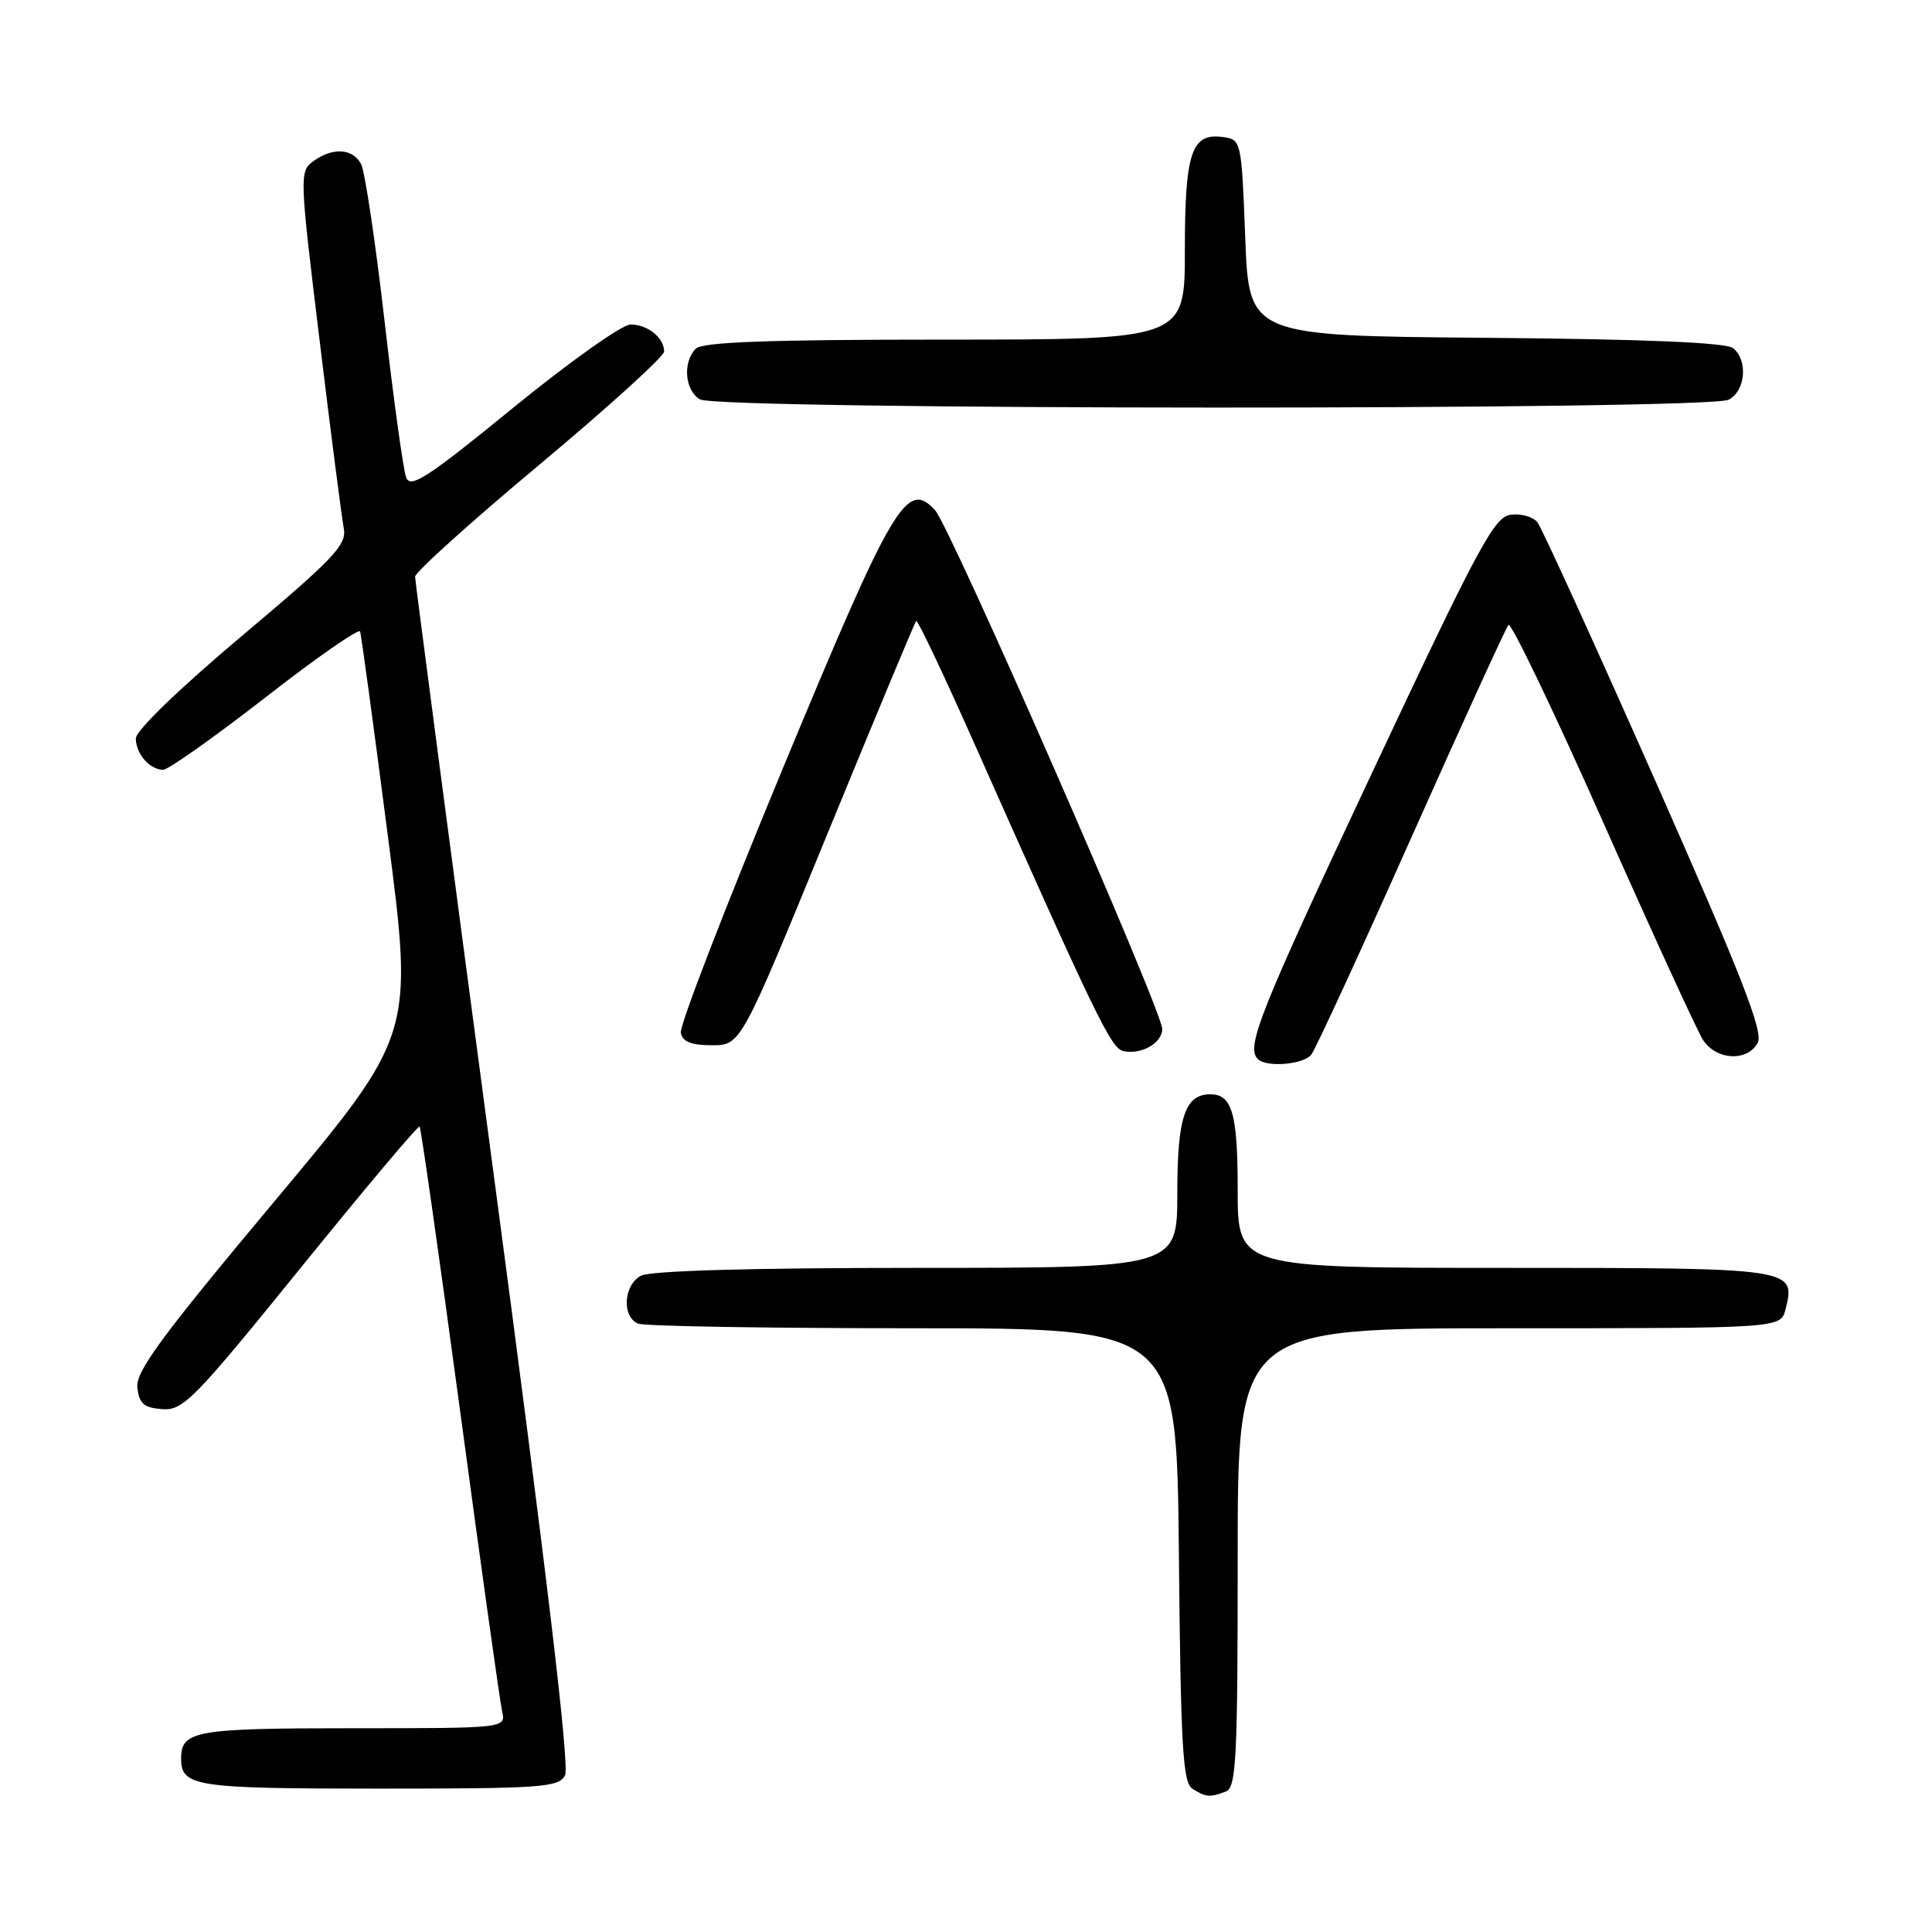 <?xml version="1.0" encoding="UTF-8" standalone="no"?>
<!DOCTYPE svg PUBLIC "-//W3C//DTD SVG 1.1//EN" "http://www.w3.org/Graphics/SVG/1.1/DTD/svg11.dtd" >
<svg xmlns="http://www.w3.org/2000/svg" xmlns:xlink="http://www.w3.org/1999/xlink" version="1.1" viewBox="0 0 256 256">
 <g >
 <path fill="currentColor"
d=" M 162.42 237.39 C 163.81 236.86 164.00 233.18 164.00 206.39 C 164.00 176.00 164.00 176.00 199.98 176.00 C 235.96 176.00 235.96 176.00 236.59 173.49 C 237.97 168.02 237.86 168.00 199.38 168.00 C 164.00 168.00 164.00 168.00 164.00 157.70 C 164.00 147.54 163.27 145.00 160.37 145.00 C 157.02 145.00 156.00 148.04 156.00 158.07 C 156.00 168.00 156.00 168.00 121.43 168.00 C 99.52 168.00 86.16 168.38 84.93 169.04 C 82.60 170.28 82.37 174.54 84.58 175.39 C 85.45 175.73 101.86 176.00 121.04 176.00 C 155.92 176.00 155.92 176.00 156.21 206.04 C 156.45 231.43 156.73 236.22 158.00 237.02 C 159.78 238.15 160.33 238.19 162.42 237.39 Z  M 74.87 235.25 C 75.50 234.06 72.48 208.61 65.40 155.50 C 59.69 112.60 55.01 77.01 55.00 76.42 C 55.00 75.82 62.42 69.13 71.50 61.55 C 80.58 53.96 88.00 47.23 88.00 46.58 C 88.00 44.75 85.82 43.00 83.55 43.00 C 82.42 43.00 75.43 47.97 68.00 54.03 C 56.68 63.28 54.39 64.77 53.82 63.28 C 53.44 62.30 52.15 52.95 50.95 42.50 C 49.75 32.05 48.35 22.71 47.85 21.75 C 46.75 19.65 44.08 19.49 41.50 21.37 C 39.67 22.72 39.69 23.30 42.35 45.12 C 43.84 57.43 45.29 68.62 45.55 70.00 C 45.97 72.19 44.32 73.94 32.02 84.29 C 23.78 91.22 18.00 96.81 18.00 97.84 C 18.00 99.88 19.85 102.00 21.62 102.00 C 22.29 102.00 28.38 97.69 35.15 92.43 C 41.91 87.16 47.57 83.22 47.72 83.68 C 47.87 84.13 49.53 96.34 51.40 110.82 C 54.81 137.14 54.81 137.14 36.35 159.20 C 21.33 177.16 17.95 181.75 18.20 183.88 C 18.44 186.00 19.08 186.54 21.50 186.72 C 24.27 186.92 25.68 185.48 39.89 167.94 C 48.35 157.49 55.42 149.09 55.60 149.27 C 55.78 149.45 58.20 166.45 60.98 187.05 C 63.75 207.65 66.25 225.51 66.53 226.75 C 67.04 229.00 67.04 229.00 46.72 229.00 C 25.90 229.00 24.00 229.33 24.00 233.00 C 24.00 236.73 25.77 237.00 50.16 237.00 C 71.77 237.00 74.01 236.84 74.87 235.25 Z  M 173.75 139.75 C 174.30 139.06 180.26 126.12 187.00 111.00 C 193.74 95.88 199.54 83.19 199.88 82.80 C 200.22 82.42 205.84 94.12 212.36 108.80 C 218.88 123.49 224.85 136.51 225.63 137.75 C 227.36 140.49 231.54 140.73 232.91 138.17 C 233.68 136.73 230.78 129.32 219.32 103.42 C 211.30 85.31 204.28 69.91 203.71 69.20 C 203.14 68.48 201.56 68.03 200.20 68.20 C 198.00 68.47 195.98 72.22 181.86 102.28 C 166.87 134.20 165.06 138.73 166.67 140.33 C 167.80 141.47 172.70 141.07 173.75 139.75 Z  M 154.00 136.34 C 154.00 133.92 125.91 69.77 123.89 67.59 C 120.14 63.54 118.34 66.60 103.67 101.96 C 96.09 120.23 90.03 135.92 90.21 136.84 C 90.44 138.04 91.58 138.50 94.34 138.50 C 98.16 138.50 98.16 138.50 109.61 110.55 C 115.92 95.17 121.22 82.45 121.40 82.27 C 121.58 82.09 124.99 89.26 128.97 98.22 C 145.33 135.01 147.21 138.89 148.84 139.27 C 151.19 139.81 154.00 138.22 154.00 136.34 Z  M 229.07 52.96 C 231.29 51.78 231.64 47.77 229.66 46.14 C 228.77 45.39 218.06 44.94 196.91 44.76 C 165.50 44.50 165.50 44.50 165.00 31.50 C 164.51 18.63 164.47 18.50 162.06 18.16 C 157.88 17.57 157.00 20.17 157.00 33.19 C 157.00 45.00 157.00 45.00 125.20 45.00 C 101.80 45.00 93.08 45.32 92.20 46.20 C 90.43 47.97 90.74 51.75 92.75 52.92 C 95.19 54.34 226.42 54.38 229.07 52.96 Z "/>
</g>
</svg>